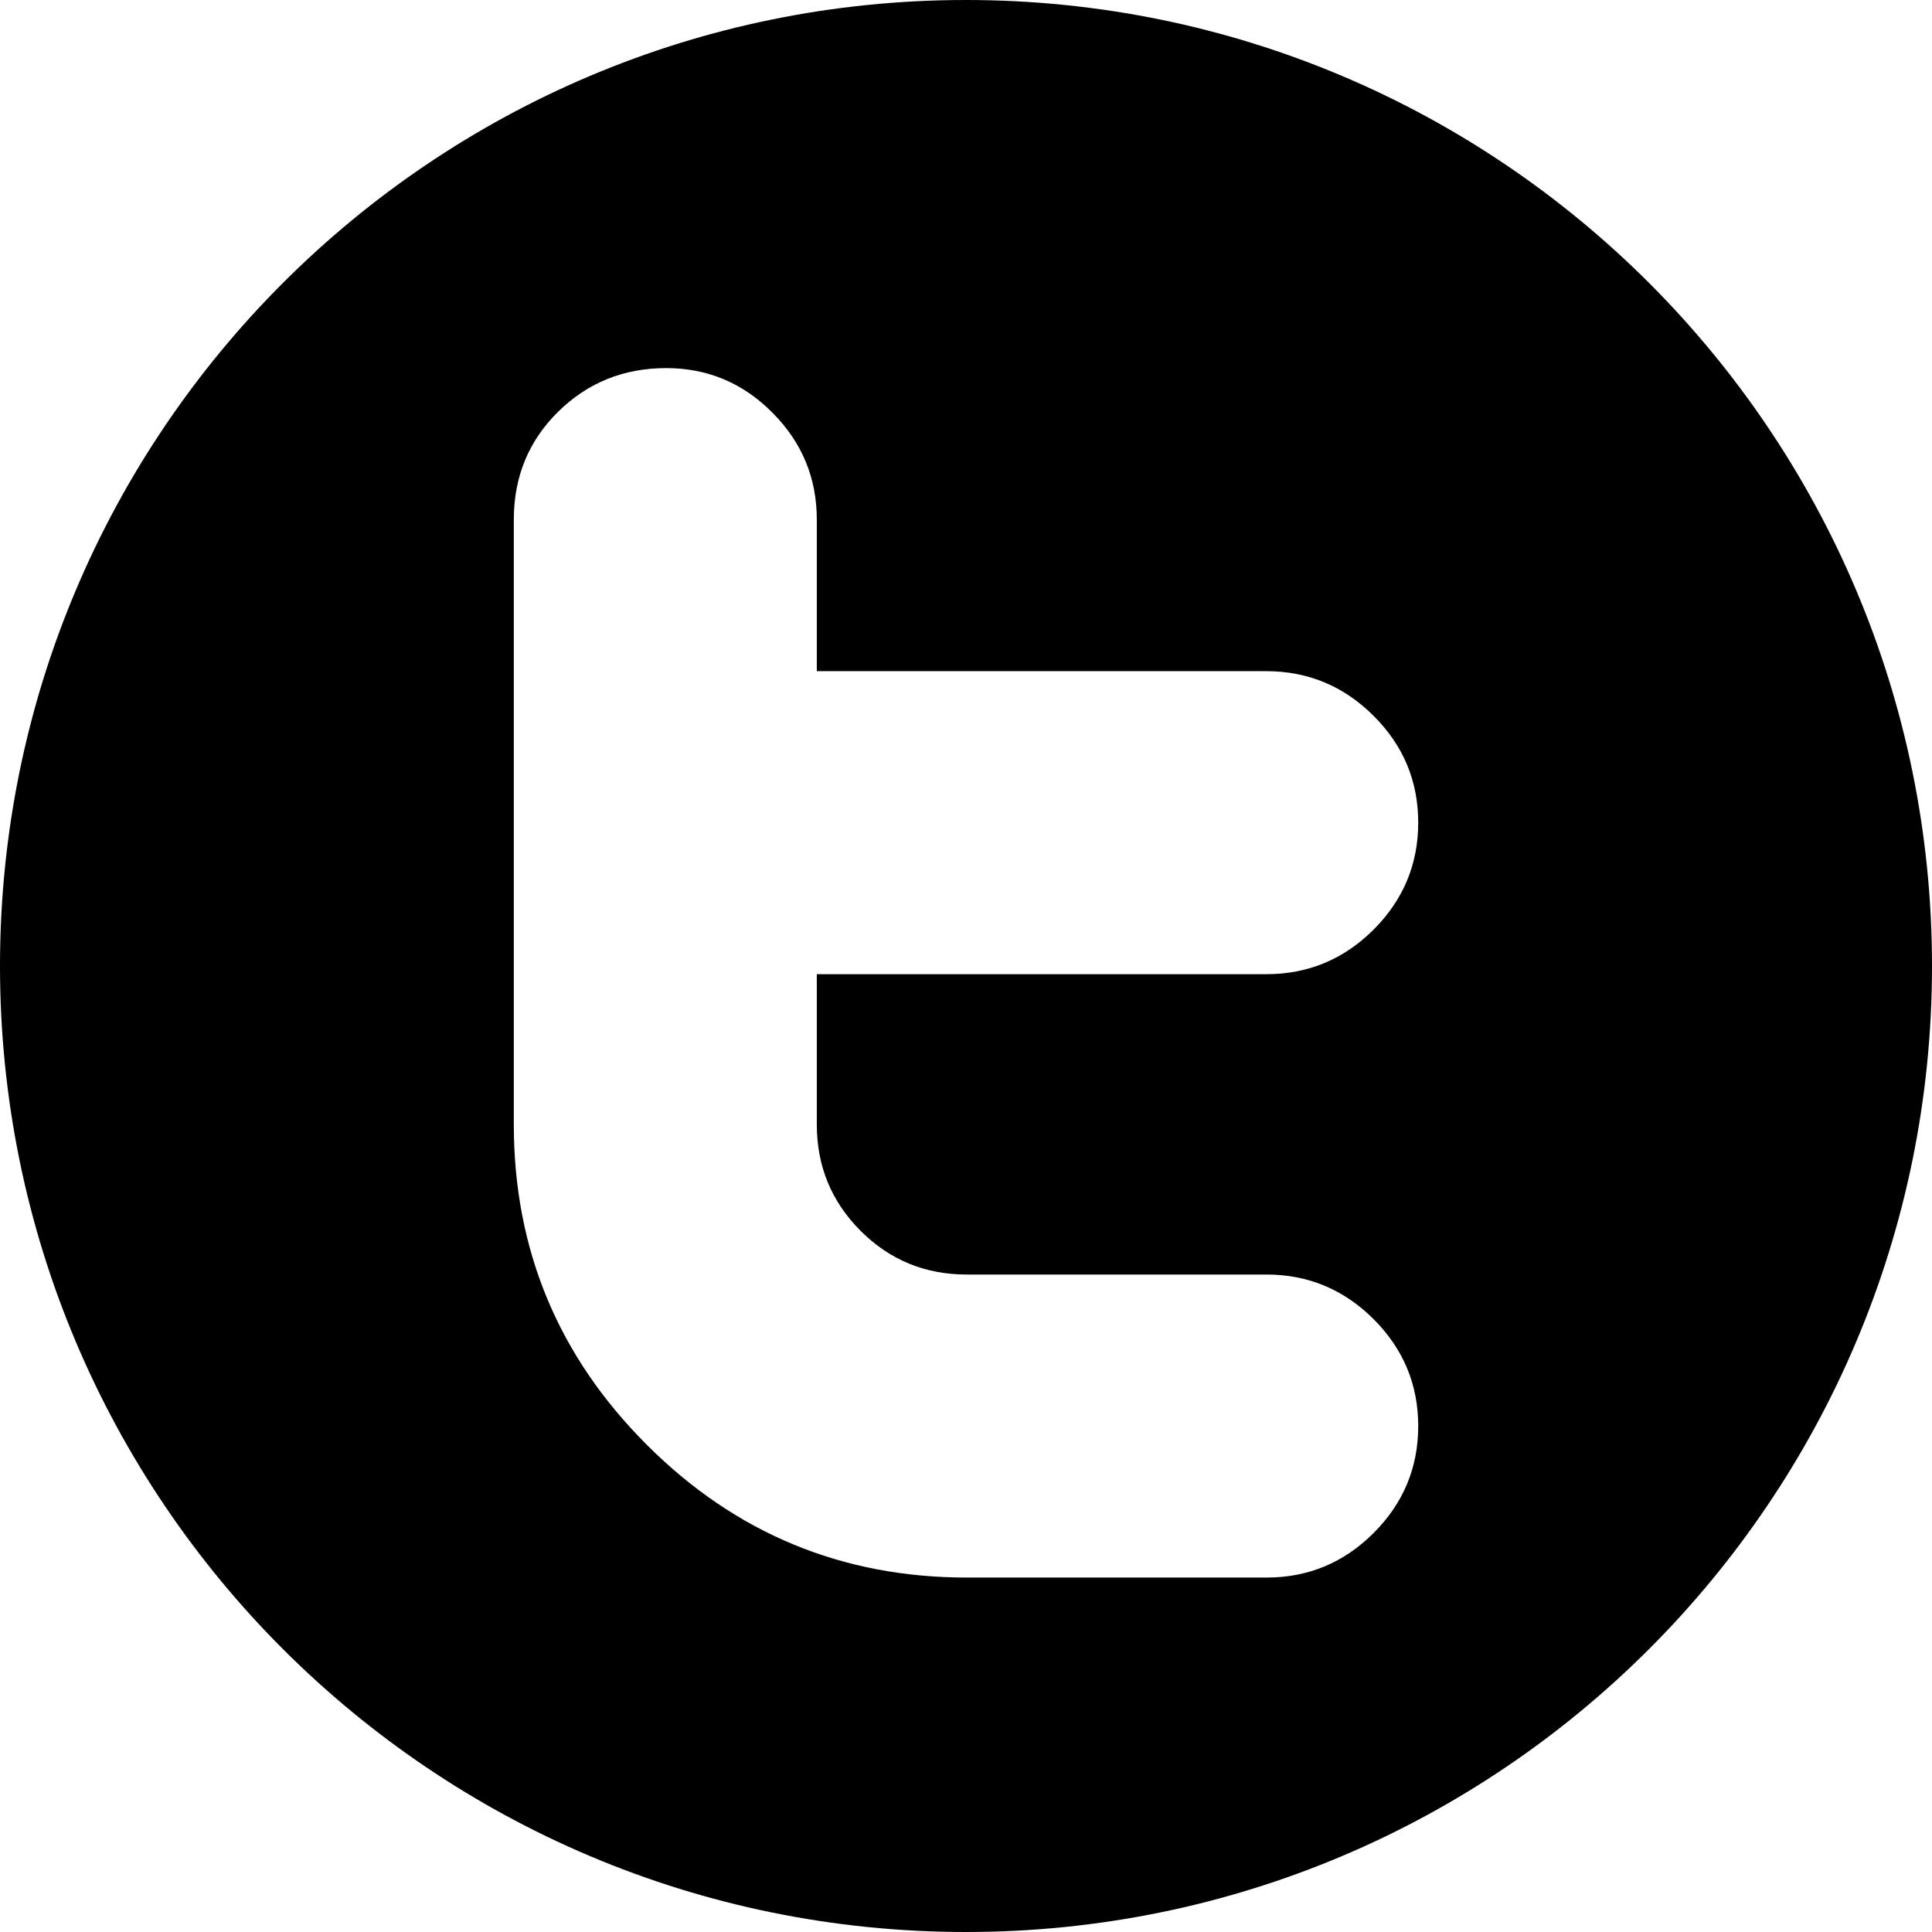 <svg version="1.1" xmlns="http://www.w3.org/2000/svg" width="72px" height="72px" viewBox="0 0 72 72" preserveAspectRatio="xMidYMid meet"  class="icon twitter">
	<path d="M36,0C16.118,0,0,16.117,0,36s16.118,36,36,36s36-16.117,36-36S55.882,0,36,0 M32.07,45.868c1.087,1.087,2.404,1.63,3.958,1.63H47.2c1.551,0,2.882,0.557,3.991,1.664c1.106,1.106,1.662,2.435,1.662,3.984c0,1.549-0.556,2.879-1.662,3.985c-1.109,1.106-2.437,1.66-3.989,1.66h-11.17c-4.652,0-8.63-1.649-11.932-4.952c-3.303-3.303-4.952-7.28-4.952-11.934V19.369c0-1.596,0.549-2.935,1.649-4.022c1.099-1.084,2.444-1.629,4.029-1.629c1.54,0,2.863,0.554,3.962,1.663c1.101,1.105,1.652,2.433,1.652,3.984v5.647h16.742c1.558,0,2.891,0.552,4.004,1.662c1.111,1.105,1.667,2.433,1.667,3.983c0,1.549-0.556,2.879-1.662,3.986c-1.109,1.105-2.44,1.662-3.991,1.662H30.44v5.597C30.44,43.458,30.982,44.777,32.07,45.868"/>
</svg>
